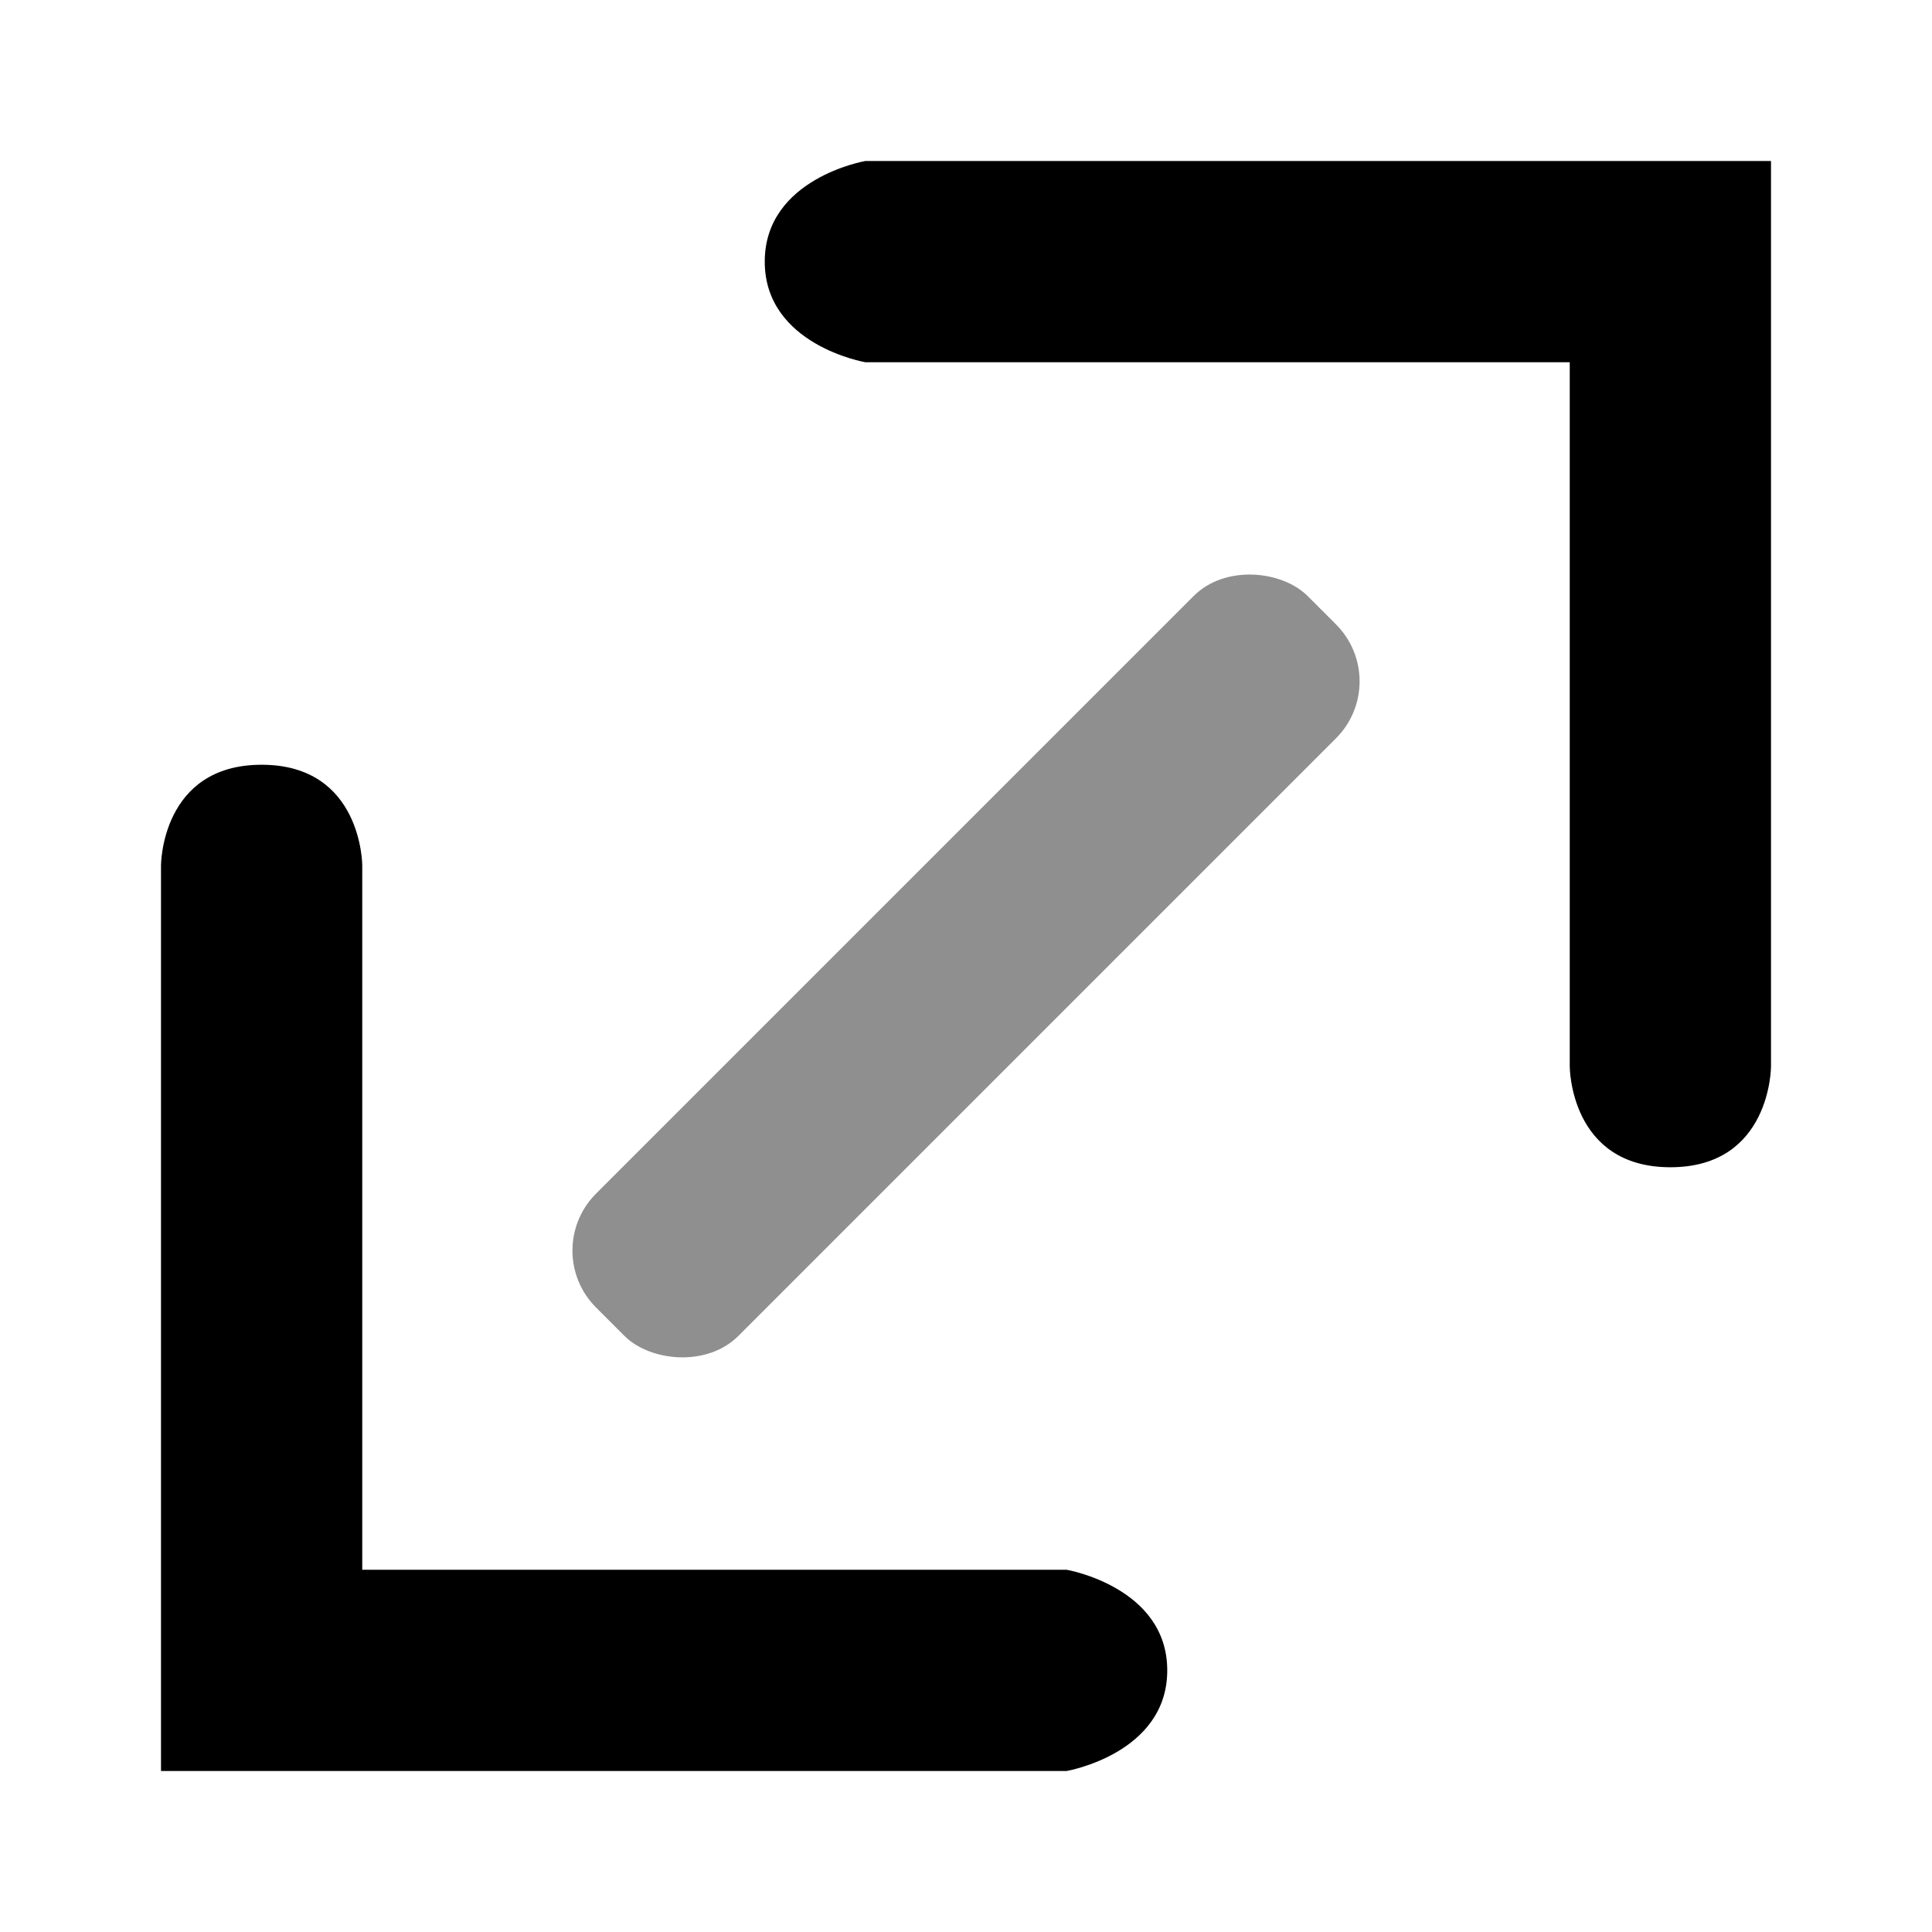 <svg viewBox="0 0 24 24" fill="currentColor" xmlns="http://www.w3.org/2000/svg">
<path fill-rule="evenodd" clip-rule="evenodd" d="M10.75 4.5H19.5V13.25C19.5 13.25 19.5 14.5 20.75 14.5C22 14.5 22 13.25 22 13.25V2H10.75C10.75 2 9.5 2.214 9.5 3.25C9.5 4.286 10.75 4.5 10.75 4.5ZM13.25 19.5H4.5V10.75C4.5 10.75 4.5 9.5 3.25 9.5C2 9.5 2 10.75 2 10.75V22H13.25C13.25 22 14.5 21.785 14.5 20.75C14.5 19.715 13.25 19.5 13.25 19.5Z" fill="currentColor"/>
<rect opacity="0.44" x="6.697" y="15.535" width="12.5" height="2.5" rx="1" transform="rotate(-45 6.697 15.535)" fill="currentColor"/>
</svg>
